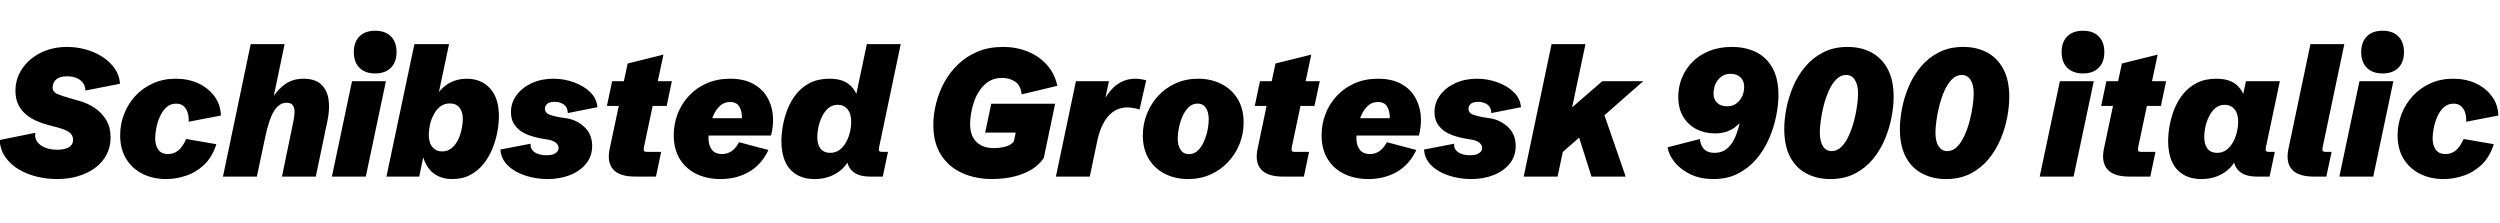 <svg xmlns="http://www.w3.org/2000/svg" xmlns:xlink="http://www.w3.org/1999/xlink" width="331.875" height="29.625"><path fill="black" d="M7.56 23.77L7.56 23.77Q6.18 23.77 4.85 23.44Q3.53 23.11 2.45 22.46Q1.37 21.81 0.70 20.84Q0.04 19.88-0.06 18.59L-0.06 18.59L4.69 17.63Q4.58 18.33 4.95 18.83Q5.32 19.34 6.02 19.61Q6.73 19.88 7.61 19.88L7.61 19.88Q8.21 19.88 8.68 19.74Q9.15 19.61 9.43 19.31Q9.70 19.02 9.70 18.55L9.70 18.55Q9.70 17.93 9.19 17.56Q8.67 17.19 7.61 16.91L7.61 16.91L6.40 16.59Q5.55 16.37 4.78 16.02Q4.00 15.67 3.38 15.13Q2.77 14.60 2.41 13.85Q2.05 13.09 2.05 12.06L2.05 12.06Q2.05 10.43 2.95 9.11Q3.84 7.79 5.40 7.01Q6.96 6.23 8.92 6.23L8.92 6.23Q10.18 6.23 11.40 6.57Q12.62 6.91 13.62 7.56Q14.61 8.20 15.23 9.10Q15.86 10.00 15.93 11.12L15.93 11.12L11.33 12.02Q11.33 11.47 11.04 11.04Q10.75 10.62 10.21 10.37Q9.67 10.13 8.92 10.13L8.92 10.13Q8.12 10.13 7.70 10.38Q7.28 10.64 7.13 10.97Q6.98 11.31 6.98 11.57L6.98 11.57Q6.98 12.22 7.66 12.50Q8.33 12.77 9.33 13.05L9.33 13.05L10.59 13.41Q11.58 13.68 12.52 14.29Q13.46 14.91 14.07 15.88Q14.68 16.86 14.68 18.26L14.68 18.26Q14.68 19.49 14.16 20.50Q13.64 21.52 12.69 22.24Q11.73 22.97 10.42 23.37Q9.12 23.77 7.56 23.77ZM22.07 23.77L22.07 23.77Q20.31 23.77 18.93 23.08Q17.54 22.39 16.75 21.09Q15.95 19.79 15.95 17.96L15.95 17.96Q15.95 16.50 16.47 15.15Q16.99 13.80 17.96 12.74Q18.94 11.68 20.30 11.07Q21.66 10.45 23.33 10.45L23.33 10.45Q25.00 10.45 26.34 11.07Q27.68 11.70 28.48 12.80Q29.29 13.90 29.32 15.34L29.32 15.34L25.04 16.16Q25.09 15.61 24.94 15.05Q24.80 14.50 24.42 14.13Q24.05 13.76 23.38 13.76L23.38 13.76Q22.61 13.76 22.08 14.25Q21.55 14.74 21.22 15.49Q20.89 16.23 20.75 17.00Q20.60 17.78 20.60 18.34L20.60 18.34Q20.60 19.28 21.01 19.86Q21.42 20.45 22.32 20.45L22.32 20.45Q23.07 20.45 23.66 19.98Q24.25 19.51 24.71 18.45L24.71 18.45L28.72 19.14Q28.15 20.91 27.06 21.91Q25.97 22.92 24.65 23.34Q23.33 23.77 22.07 23.77ZM34.10 23.44L29.60 23.44L33.28 5.86L37.78 5.86L36.16 13.64L36.08 13.11Q36.94 11.77 37.94 11.11Q38.94 10.45 40.29 10.45L40.29 10.45Q41.81 10.45 42.62 11.19Q43.42 11.93 43.61 13.17Q43.80 14.41 43.49 15.93L43.49 15.93L41.92 23.44L37.43 23.44L38.95 16.09Q39.08 15.48 39.10 14.92Q39.12 14.37 38.89 14.00Q38.66 13.64 38.04 13.64L38.04 13.64Q37.08 13.64 36.40 14.70Q35.72 15.76 35.19 18.27L35.19 18.27L34.10 23.44ZM46.73 10.78L51.23 10.78L48.56 23.44L44.06 23.44L46.73 10.78ZM49.80 9.75L49.80 9.75Q48.47 9.75 47.72 9Q46.97 8.25 46.97 6.91L46.97 6.91Q46.97 5.58 47.72 4.83Q48.47 4.08 49.80 4.08L49.80 4.08Q51.14 4.08 51.89 4.83Q52.64 5.58 52.64 6.91L52.64 6.91Q52.64 8.25 51.89 9Q51.14 9.75 49.80 9.75ZM60.04 23.77L60.04 23.77Q58.52 23.77 57.51 22.97Q56.50 22.18 56.05 20.46L56.05 20.46L56.26 20.51L55.65 23.44L51.30 23.44L55.01 5.86L59.61 5.86L58.05 13.24L57.67 13.01Q58.64 11.55 59.69 11.00Q60.74 10.45 61.91 10.45L61.91 10.45Q63.91 10.45 65.07 11.75Q66.23 13.04 66.23 15.42L66.23 15.42Q66.23 16.36 66.03 17.48Q65.82 18.60 65.38 19.71Q64.93 20.81 64.21 21.73Q63.48 22.65 62.45 23.21Q61.42 23.77 60.04 23.77ZM58.69 20.10L58.69 20.10Q59.45 20.10 59.98 19.65Q60.50 19.20 60.83 18.51Q61.15 17.82 61.29 17.10Q61.44 16.37 61.44 15.83L61.44 15.83Q61.44 14.82 60.99 14.28Q60.54 13.73 59.72 13.73L59.72 13.73Q58.96 13.73 58.42 14.16Q57.89 14.59 57.56 15.24Q57.22 15.89 57.07 16.60Q56.92 17.31 56.92 17.87L56.92 17.87Q56.92 18.96 57.41 19.53Q57.90 20.10 58.69 20.10ZM72.68 23.77L72.68 23.77Q71.58 23.77 70.50 23.52Q69.42 23.27 68.52 22.78Q67.62 22.29 67.05 21.56Q66.49 20.82 66.43 19.85L66.43 19.85L70.43 19.08Q70.38 19.78 70.96 20.20Q71.53 20.61 72.53 20.61L72.53 20.61Q73.14 20.61 73.49 20.47Q73.84 20.32 74.00 20.10Q74.16 19.88 74.16 19.64L74.16 19.64Q74.16 19.25 73.78 18.94Q73.39 18.63 72.67 18.52L72.67 18.52L71.87 18.39Q71.25 18.28 70.55 18.06Q69.84 17.85 69.23 17.46Q68.61 17.06 68.22 16.43Q67.83 15.80 67.83 14.87L67.83 14.87Q67.83 13.62 68.58 12.62Q69.33 11.61 70.61 11.03Q71.88 10.45 73.46 10.45L73.46 10.45Q74.86 10.45 76.17 10.92Q77.47 11.38 78.35 12.23Q79.22 13.08 79.31 14.23L79.31 14.23L75.38 15.01Q75.35 14.24 74.85 13.88Q74.36 13.52 73.63 13.52L73.63 13.52Q72.91 13.52 72.63 13.80Q72.34 14.07 72.34 14.41L72.34 14.41Q72.34 14.98 72.92 15.21Q73.50 15.43 74.21 15.55L74.21 15.55L75.25 15.71Q76.62 15.94 77.61 16.89Q78.61 17.85 78.61 19.38L78.61 19.38Q78.61 20.72 77.82 21.70Q77.04 22.69 75.70 23.23Q74.36 23.77 72.68 23.77ZM87.08 23.44L84.27 23.44Q82.25 23.44 81.40 22.49Q80.55 21.54 80.94 19.72L80.94 19.72L82.14 14.06L80.57 14.06L81.26 10.78L82.82 10.78L83.32 8.43L88.07 7.25L87.32 10.78L89.19 10.78L88.50 14.06L86.64 14.06L85.49 19.50Q85.41 19.90 85.48 20.03Q85.56 20.16 85.91 20.16L85.91 20.16L87.77 20.16L87.08 23.44ZM95.66 23.77L95.66 23.77Q93.83 23.77 92.43 23.08Q91.02 22.39 90.23 21.09Q89.44 19.78 89.44 17.94L89.44 17.94Q89.44 16.48 89.95 15.13Q90.47 13.79 91.44 12.74Q92.41 11.68 93.80 11.07Q95.19 10.45 96.93 10.45L96.93 10.45Q98.72 10.45 99.93 11.10Q101.14 11.74 101.80 12.82Q102.46 13.90 102.59 15.24Q102.73 16.58 102.35 17.99L102.35 17.99L92.30 17.99L92.78 15.69L98.79 15.69L98.47 16.22Q98.53 15.74 98.46 15.11Q98.38 14.47 98.03 14.00Q97.69 13.54 96.91 13.54L96.91 13.54Q96.12 13.54 95.57 14.06Q95.02 14.58 94.68 15.36Q94.35 16.15 94.20 16.95Q94.05 17.75 94.05 18.30L94.05 18.30Q94.05 19.28 94.49 19.86Q94.93 20.45 95.87 20.45L95.87 20.45Q96.52 20.45 97.07 20.10Q97.62 19.76 98.11 18.88L98.11 18.88L102.01 19.91Q101.09 21.87 99.42 22.82Q97.76 23.77 95.66 23.77ZM108.14 23.77L108.14 23.77Q106.71 23.77 105.73 23.17Q104.74 22.58 104.24 21.46Q103.73 20.33 103.73 18.75L103.73 18.75Q103.73 17.84 103.92 16.73Q104.11 15.62 104.54 14.52Q104.96 13.42 105.70 12.49Q106.43 11.57 107.52 11.01Q108.61 10.45 110.11 10.45L110.11 10.45Q111.80 10.45 112.71 11.20Q113.63 11.94 113.94 13.25L113.94 13.25L113.52 13.22L115.07 5.86L119.57 5.86L116.71 19.50Q116.63 19.89 116.70 20.02Q116.77 20.16 117.12 20.16L117.12 20.16L117.88 20.16L117.19 23.44L115.48 23.44Q113.70 23.44 112.93 22.48Q112.16 21.53 112.52 19.73L112.52 19.73L112.59 19.38L113.09 20.43Q112.43 22.13 111.12 22.95Q109.82 23.77 108.14 23.77ZM110.20 20.29L110.20 20.29Q110.95 20.29 111.49 19.87Q112.02 19.45 112.35 18.81Q112.69 18.18 112.85 17.47Q113.00 16.77 113.00 16.20L113.00 16.20Q113.00 15.09 112.51 14.50Q112.02 13.91 111.22 13.91L111.22 13.91Q110.48 13.91 109.96 14.36Q109.44 14.81 109.11 15.50Q108.79 16.18 108.64 16.91Q108.49 17.64 108.49 18.19L108.49 18.19Q108.49 19.17 108.93 19.73Q109.37 20.29 110.20 20.29ZM131.71 23.77L131.71 23.77Q129.50 23.77 127.73 22.97Q125.96 22.18 124.93 20.58Q123.90 18.98 123.90 16.58L123.90 16.58Q123.90 15.18 124.27 13.72Q124.63 12.26 125.36 10.92Q126.09 9.59 127.20 8.53Q128.31 7.46 129.79 6.85Q131.26 6.23 133.13 6.23L133.13 6.23Q135 6.23 136.52 6.88Q138.04 7.52 139.04 8.68Q140.04 9.84 140.36 11.39L140.36 11.39L135.63 12.53Q135.50 11.32 134.75 10.83Q134.00 10.34 133.05 10.34L133.05 10.34Q132.02 10.34 131.29 10.79Q130.56 11.25 130.07 11.98Q129.57 12.70 129.29 13.54Q129.01 14.38 128.89 15.16Q128.78 15.94 128.78 16.49L128.78 16.49Q128.78 17.98 129.60 18.82Q130.43 19.66 131.94 19.66L131.94 19.66Q132.70 19.66 133.45 19.47Q134.19 19.28 134.59 18.77L134.59 18.77L135.08 16.46L136.68 17.60L130.78 17.60L131.59 13.77L140.07 13.77L138.56 20.98Q137.93 21.88 137.04 22.44Q136.15 22.99 135.18 23.28Q134.20 23.57 133.29 23.67Q132.39 23.77 131.71 23.77ZM144.67 23.44L140.17 23.44L142.83 10.78L147.21 10.78L146.58 13.76L146.31 13.71Q147.34 11.82 148.41 11.14Q149.47 10.45 150.68 10.45L150.68 10.45Q151.05 10.45 151.44 10.51Q151.83 10.56 152.16 10.66L152.16 10.66L151.27 14.54Q150.90 14.41 150.48 14.34Q150.06 14.26 149.67 14.26L149.67 14.26Q149.04 14.26 148.44 14.48Q147.83 14.71 147.30 15.23Q146.77 15.75 146.33 16.65Q145.90 17.54 145.62 18.90L145.62 18.90L144.67 23.44ZM157.71 23.77L157.71 23.77Q156.04 23.77 154.67 23.09Q153.30 22.41 152.51 21.11Q151.71 19.80 151.71 17.96L151.71 17.96Q151.71 16.50 152.24 15.15Q152.77 13.80 153.73 12.74Q154.70 11.68 156.05 11.07Q157.41 10.45 159.06 10.45L159.06 10.45Q160.75 10.45 162.12 11.14Q163.49 11.82 164.29 13.12Q165.09 14.41 165.09 16.27L165.09 16.27Q165.09 17.74 164.56 19.09Q164.03 20.44 163.04 21.49Q162.06 22.55 160.71 23.16Q159.35 23.77 157.71 23.77ZM157.83 20.46L157.83 20.46Q158.52 20.46 159.02 19.98Q159.52 19.50 159.83 18.77Q160.15 18.04 160.31 17.25Q160.46 16.46 160.46 15.87L160.46 15.87Q160.46 14.89 160.08 14.32Q159.70 13.75 158.98 13.75L158.98 13.75Q158.30 13.75 157.80 14.23Q157.30 14.71 156.98 15.44Q156.66 16.17 156.50 16.95Q156.34 17.73 156.34 18.34L156.34 18.34Q156.34 19.30 156.72 19.88Q157.10 20.46 157.83 20.46ZM173.09 23.44L170.27 23.44Q168.26 23.44 167.41 22.49Q166.56 21.54 166.95 19.72L166.95 19.72L168.14 14.06L166.57 14.06L167.26 10.78L168.82 10.78L169.32 8.43L174.07 7.25L173.32 10.78L175.20 10.78L174.50 14.06L172.64 14.06L171.49 19.50Q171.41 19.90 171.49 20.03Q171.56 20.16 171.91 20.16L171.91 20.16L173.78 20.16L173.09 23.44ZM181.66 23.77L181.66 23.77Q179.84 23.77 178.43 23.08Q177.02 22.39 176.23 21.09Q175.44 19.78 175.44 17.94L175.44 17.94Q175.44 16.48 175.96 15.13Q176.47 13.79 177.45 12.74Q178.42 11.68 179.81 11.07Q181.20 10.45 182.93 10.45L182.93 10.45Q184.72 10.45 185.94 11.10Q187.15 11.74 187.80 12.82Q188.46 13.90 188.60 15.24Q188.73 16.58 188.36 17.99L188.36 17.99L178.30 17.99L178.78 15.69L184.79 15.69L184.48 16.22Q184.54 15.74 184.46 15.11Q184.38 14.47 184.04 14.00Q183.69 13.54 182.92 13.54L182.92 13.54Q182.12 13.54 181.57 14.06Q181.02 14.58 180.69 15.36Q180.35 16.15 180.21 16.95Q180.06 17.75 180.06 18.30L180.06 18.30Q180.06 19.28 180.50 19.86Q180.94 20.45 181.88 20.45L181.88 20.45Q182.52 20.45 183.07 20.10Q183.62 19.76 184.11 18.88L184.11 18.88L188.02 19.91Q187.09 21.87 185.43 22.82Q183.76 23.77 181.66 23.77ZM195.28 23.77L195.28 23.77Q194.18 23.77 193.10 23.52Q192.02 23.27 191.12 22.78Q190.22 22.29 189.66 21.56Q189.09 20.82 189.04 19.85L189.04 19.85L193.03 19.08Q192.98 19.78 193.56 20.20Q194.13 20.61 195.13 20.61L195.13 20.61Q195.74 20.61 196.09 20.47Q196.44 20.32 196.60 20.10Q196.76 19.88 196.76 19.64L196.76 19.64Q196.76 19.25 196.38 18.94Q196.00 18.63 195.27 18.52L195.27 18.52L194.47 18.39Q193.85 18.28 193.15 18.06Q192.45 17.85 191.83 17.46Q191.21 17.06 190.82 16.43Q190.43 15.80 190.43 14.87L190.43 14.87Q190.43 13.62 191.18 12.62Q191.93 11.61 193.21 11.03Q194.48 10.45 196.07 10.45L196.07 10.45Q197.46 10.45 198.77 10.92Q200.07 11.38 200.95 12.23Q201.82 13.08 201.91 14.23L201.91 14.23L197.98 15.01Q197.95 14.24 197.46 13.88Q196.96 13.52 196.23 13.52L196.23 13.52Q195.52 13.52 195.23 13.80Q194.94 14.07 194.94 14.41L194.94 14.41Q194.94 14.98 195.52 15.21Q196.10 15.43 196.82 15.55L196.82 15.55L197.85 15.71Q199.22 15.94 200.21 16.89Q201.21 17.85 201.21 19.38L201.21 19.38Q201.21 20.72 200.43 21.70Q199.64 22.69 198.30 23.23Q196.96 23.77 195.28 23.77ZM206.77 23.44L202.27 23.44L205.97 5.86L210.47 5.86L208.70 14.25L212.70 10.78L218.13 10.78L212.99 15.30L215.81 23.44L211.27 23.44L209.63 18.27L207.46 20.17L206.77 23.44ZM227.46 23.77L227.46 23.77Q225.75 23.77 224.45 23.16Q223.15 22.55 222.35 21.58Q221.55 20.61 221.36 19.56L221.36 19.56L225.67 18.45Q225.71 19.00 225.93 19.41Q226.15 19.83 226.56 20.06Q226.98 20.29 227.60 20.29L227.60 20.29Q228.39 20.29 228.94 19.95Q229.50 19.61 229.89 19.03Q230.27 18.46 230.53 17.75Q230.79 17.04 230.96 16.28Q231.14 15.53 231.27 14.84L231.27 14.84L232.41 14.52Q231.33 16.15 230.27 16.93Q229.21 17.71 227.65 17.71L227.65 17.71Q226.29 17.71 225.19 17.14Q224.09 16.57 223.44 15.49Q222.79 14.40 222.79 12.84L222.79 12.84Q222.79 11.55 223.26 10.37Q223.73 9.18 224.65 8.24Q225.56 7.31 226.89 6.77Q228.21 6.23 229.91 6.23L229.91 6.23Q231.70 6.23 233.10 6.91Q234.49 7.59 235.29 9.01Q236.09 10.43 236.09 12.64L236.09 12.64Q236.09 13.92 235.78 15.43Q235.48 16.93 234.84 18.40Q234.20 19.88 233.18 21.09Q232.16 22.30 230.74 23.03Q229.32 23.77 227.46 23.77ZM229.30 14.11L229.30 14.11Q230.02 14.11 230.51 13.73Q231.01 13.36 231.28 12.77Q231.54 12.19 231.54 11.54L231.54 11.54Q231.54 10.75 231.06 10.27Q230.58 9.80 229.70 9.80L229.70 9.80Q229.16 9.80 228.74 10.03Q228.33 10.25 228.04 10.63Q227.75 11.02 227.61 11.47Q227.47 11.93 227.47 12.40L227.47 12.40Q227.47 13.18 227.95 13.65Q228.42 14.11 229.30 14.11ZM242.96 23.77L242.96 23.77Q241.21 23.77 239.82 23.04Q238.44 22.32 237.65 20.85Q236.86 19.37 236.86 17.12L236.86 17.12Q236.86 15.88 237.14 14.41Q237.42 12.94 238.03 11.50Q238.64 10.05 239.63 8.87Q240.61 7.68 242.01 6.96Q243.41 6.23 245.29 6.23L245.29 6.23Q247.05 6.23 248.43 6.96Q249.80 7.69 250.59 9.16Q251.38 10.63 251.38 12.87L251.38 12.87Q251.38 14.10 251.10 15.56Q250.83 17.03 250.22 18.47Q249.62 19.91 248.64 21.11Q247.65 22.31 246.25 23.04Q244.85 23.77 242.96 23.77ZM243.15 20.06L243.15 20.06Q243.89 20.06 244.46 19.48Q245.03 18.90 245.44 17.98Q245.86 17.06 246.13 16.02Q246.40 14.98 246.53 14.02Q246.66 13.07 246.66 12.43L246.66 12.43Q246.66 11.25 246.23 10.60Q245.81 9.95 245.07 9.95L245.07 9.95Q244.34 9.95 243.77 10.53Q243.20 11.11 242.78 12.03Q242.37 12.95 242.10 13.99Q241.84 15.04 241.71 16.00Q241.58 16.96 241.58 17.59L241.58 17.59Q241.58 18.77 242.00 19.42Q242.41 20.06 243.15 20.06ZM258.32 23.77L258.32 23.77Q256.56 23.77 255.18 23.04Q253.79 22.32 253.00 20.85Q252.21 19.37 252.21 17.12L252.21 17.12Q252.21 15.88 252.49 14.41Q252.77 12.94 253.38 11.50Q253.99 10.05 254.98 8.87Q255.96 7.68 257.36 6.96Q258.76 6.23 260.64 6.23L260.64 6.23Q262.41 6.23 263.78 6.96Q265.15 7.69 265.94 9.16Q266.73 10.63 266.73 12.87L266.73 12.87Q266.73 14.10 266.46 15.56Q266.18 17.03 265.58 18.47Q264.97 19.91 263.99 21.11Q263.00 22.31 261.60 23.04Q260.20 23.77 258.32 23.77ZM258.50 20.06L258.50 20.06Q259.24 20.06 259.81 19.48Q260.38 18.90 260.79 17.98Q261.21 17.06 261.48 16.02Q261.75 14.98 261.88 14.02Q262.01 13.07 262.01 12.43L262.01 12.43Q262.01 11.25 261.59 10.60Q261.16 9.95 260.43 9.95L260.43 9.95Q259.69 9.95 259.12 10.53Q258.55 11.11 258.13 12.03Q257.72 12.95 257.46 13.99Q257.19 15.04 257.06 16.00Q256.93 16.96 256.93 17.59L256.93 17.59Q256.93 18.77 257.35 19.42Q257.77 20.06 258.50 20.06ZM273.45 10.78L277.95 10.78L275.27 23.44L270.77 23.44L273.45 10.78ZM276.52 9.75L276.52 9.75Q275.18 9.75 274.43 9Q273.68 8.25 273.68 6.91L273.68 6.91Q273.68 5.58 274.43 4.83Q275.18 4.08 276.52 4.08L276.52 4.08Q277.85 4.08 278.60 4.83Q279.35 5.58 279.35 6.91L279.35 6.91Q279.35 8.25 278.60 9Q277.85 9.75 276.52 9.75ZM285.45 23.44L282.63 23.44Q280.62 23.44 279.77 22.49Q278.92 21.54 279.30 19.72L279.30 19.72L280.50 14.06L278.93 14.06L279.62 10.78L281.18 10.78L281.68 8.43L286.43 7.25L285.68 10.78L287.55 10.78L286.86 14.06L285 14.06L283.85 19.50Q283.77 19.90 283.85 20.03Q283.92 20.16 284.27 20.16L284.27 20.16L286.14 20.16L285.45 23.44ZM292.25 23.77L292.25 23.77Q290.81 23.77 289.83 23.17Q288.84 22.58 288.33 21.46Q287.82 20.33 287.82 18.74L287.82 18.74Q287.82 17.82 288.01 16.72Q288.20 15.62 288.63 14.51Q289.07 13.41 289.80 12.49Q290.54 11.57 291.63 11.01Q292.72 10.45 294.22 10.45L294.22 10.45Q295.91 10.45 296.82 11.20Q297.74 11.94 298.05 13.25L298.05 13.25L297.63 13.22L298.15 10.78L302.65 10.78L300.81 19.50Q300.73 19.89 300.80 20.02Q300.87 20.16 301.22 20.16L301.22 20.16L301.98 20.16L301.29 23.44L299.58 23.44Q297.79 23.44 297.02 22.48Q296.25 21.53 296.61 19.73L296.61 19.73L296.68 19.38L297.18 20.43Q296.53 22.11 295.23 22.94Q293.93 23.77 292.25 23.77ZM294.32 20.29L294.32 20.29Q295.07 20.29 295.60 19.87Q296.13 19.45 296.47 18.81Q296.80 18.18 296.96 17.47Q297.12 16.77 297.12 16.20L297.12 16.20Q297.12 15.09 296.63 14.50Q296.13 13.91 295.34 13.91L295.34 13.91Q294.60 13.91 294.08 14.36Q293.55 14.81 293.23 15.50Q292.90 16.18 292.75 16.91Q292.61 17.64 292.61 18.19L292.61 18.19Q292.61 19.17 293.04 19.73Q293.48 20.29 294.32 20.29ZM308.82 23.44L307.11 23.44Q305.10 23.44 304.25 22.49Q303.41 21.54 303.80 19.72L303.80 19.72L306.71 5.86L311.21 5.86L308.34 19.50Q308.26 19.90 308.34 20.03Q308.41 20.16 308.77 20.16L308.77 20.16L309.52 20.16L308.82 23.44ZM313.22 10.78L317.72 10.78L315.05 23.44L310.55 23.44L313.22 10.78ZM316.29 9.75L316.29 9.75Q314.95 9.75 314.20 9Q313.45 8.25 313.45 6.91L313.45 6.91Q313.45 5.58 314.20 4.83Q314.95 4.08 316.29 4.08L316.29 4.08Q317.63 4.08 318.38 4.83Q319.13 5.58 319.13 6.91L319.13 6.91Q319.13 8.25 318.38 9Q317.63 9.75 316.29 9.75ZM324.40 23.77L324.40 23.77Q322.64 23.77 321.26 23.08Q319.88 22.39 319.08 21.09Q318.28 19.79 318.28 17.96L318.28 17.96Q318.28 16.50 318.80 15.15Q319.32 13.80 320.30 12.74Q321.27 11.68 322.63 11.07Q323.99 10.45 325.66 10.45L325.66 10.45Q327.33 10.45 328.67 11.07Q330.01 11.70 330.81 12.80Q331.62 13.90 331.65 15.34L331.65 15.34L327.38 16.16Q327.42 15.61 327.28 15.05Q327.13 14.50 326.75 14.13Q326.38 13.76 325.71 13.76L325.71 13.76Q324.94 13.76 324.41 14.25Q323.88 14.74 323.55 15.49Q323.23 16.23 323.08 17.00Q322.93 17.78 322.93 18.34L322.93 18.34Q322.93 19.28 323.34 19.86Q323.75 20.45 324.66 20.45L324.66 20.45Q325.41 20.45 325.99 19.98Q326.58 19.51 327.05 18.45L327.05 18.45L331.05 19.14Q330.48 20.91 329.39 21.91Q328.30 22.92 326.98 23.34Q325.66 23.77 324.40 23.77Z"/></svg>